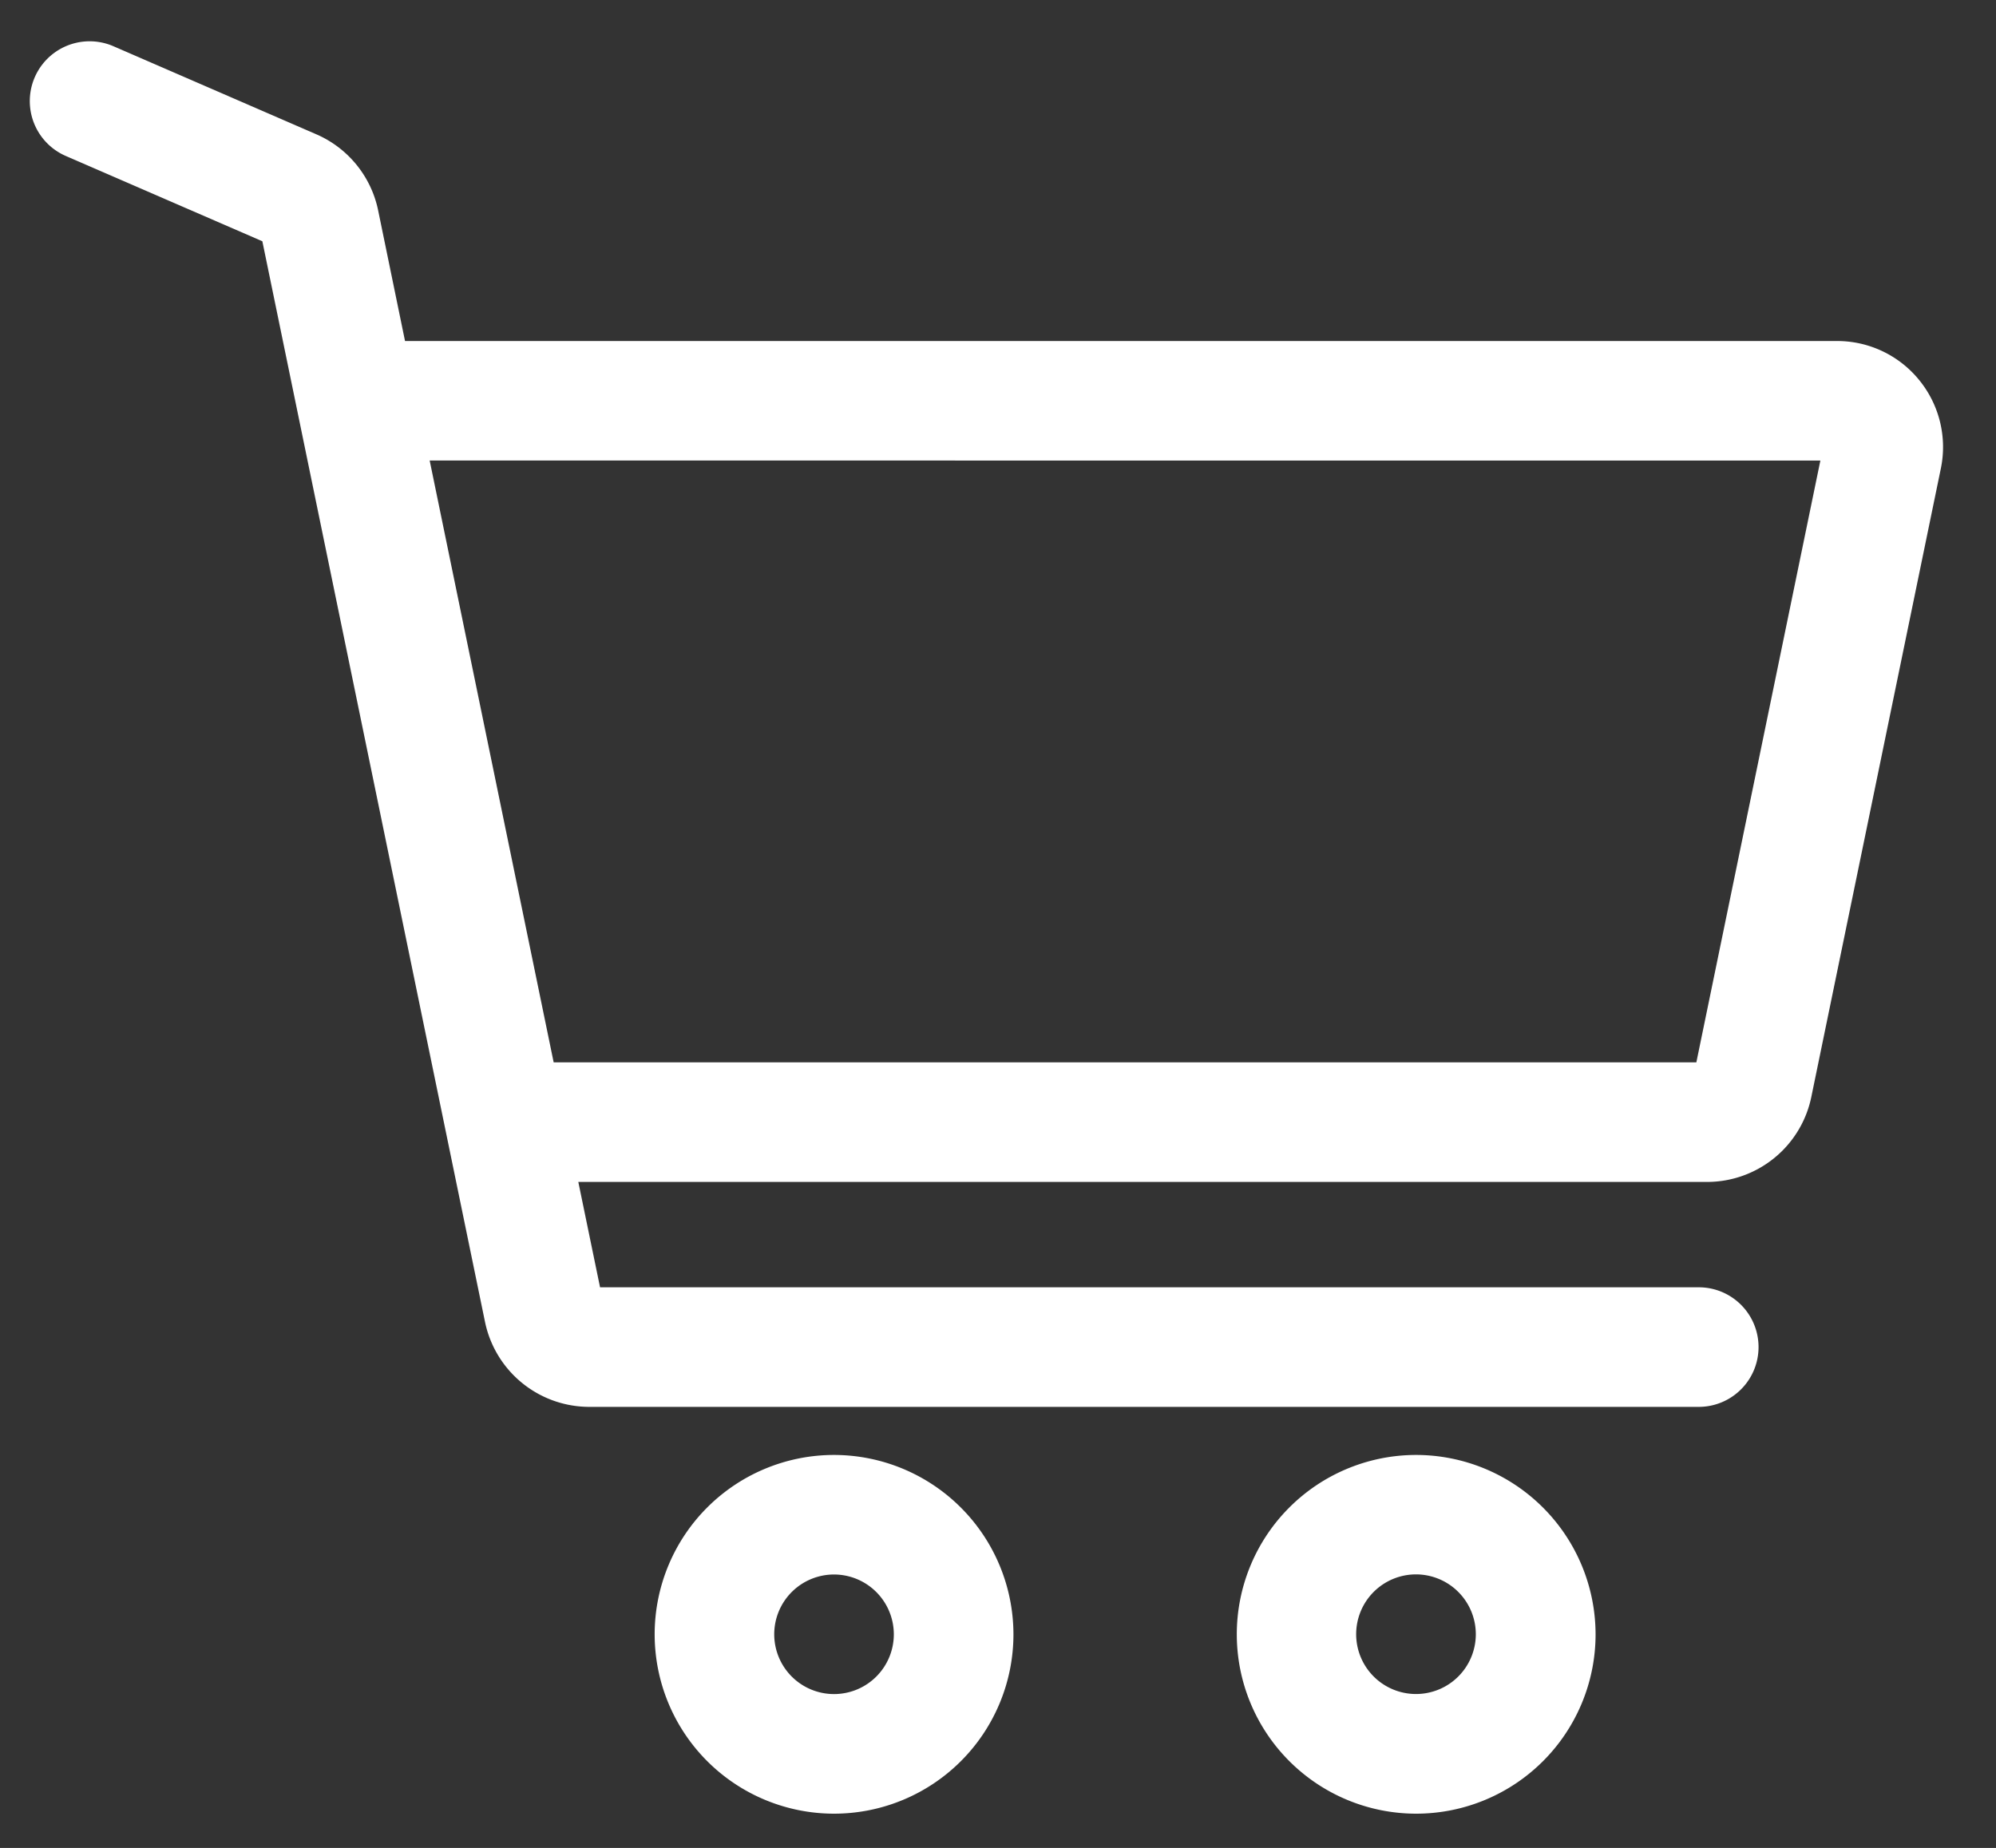 <svg id="Capa_1" data-name="Capa 1" xmlns="http://www.w3.org/2000/svg" viewBox="0 0 716 663"><rect x="0" y="0" width="716" height="663" fill="#333333" stroke="none"/><defs><style>.cls-1{fill:#fff;}</style></defs><title>Ysana_web_material</title><path class="cls-1" d="M299.18,522a64.35,64.35,0,1,0,64.36,64.35A64.43,64.43,0,0,0,299.18,522Zm21.45,64.34a21.45,21.45,0,1,1-21.45-21.45A21.48,21.48,0,0,1,320.63,586.3Z"/><path class="cls-1" d="M508,522a64.35,64.35,0,1,0,64.36,64.35A64.43,64.43,0,0,0,508,522ZM529.4,586.3A21.46,21.46,0,1,1,508,564.85,21.48,21.48,0,0,1,529.4,586.3Z"/><path class="cls-1" d="M688.44,136.35a37.88,37.88,0,0,0-29.52-14H145.29l-9.65-46.9A38.15,38.15,0,0,0,113.51,48.2L40.58,16.54A21.46,21.46,0,0,0,23.49,55.91L94.11,86.56,174,474.36a38.23,38.23,0,0,0,37.29,30.39H609.37a21.45,21.45,0,1,0,0-42.9H215.25l-7.8-37.8h405a38.21,38.21,0,0,0,37.28-30.39l46.49-225.6A38,38,0,0,0,688.44,136.35ZM653,165.23,608.51,381.15H198.61L154.13,165.22Z"/></svg>